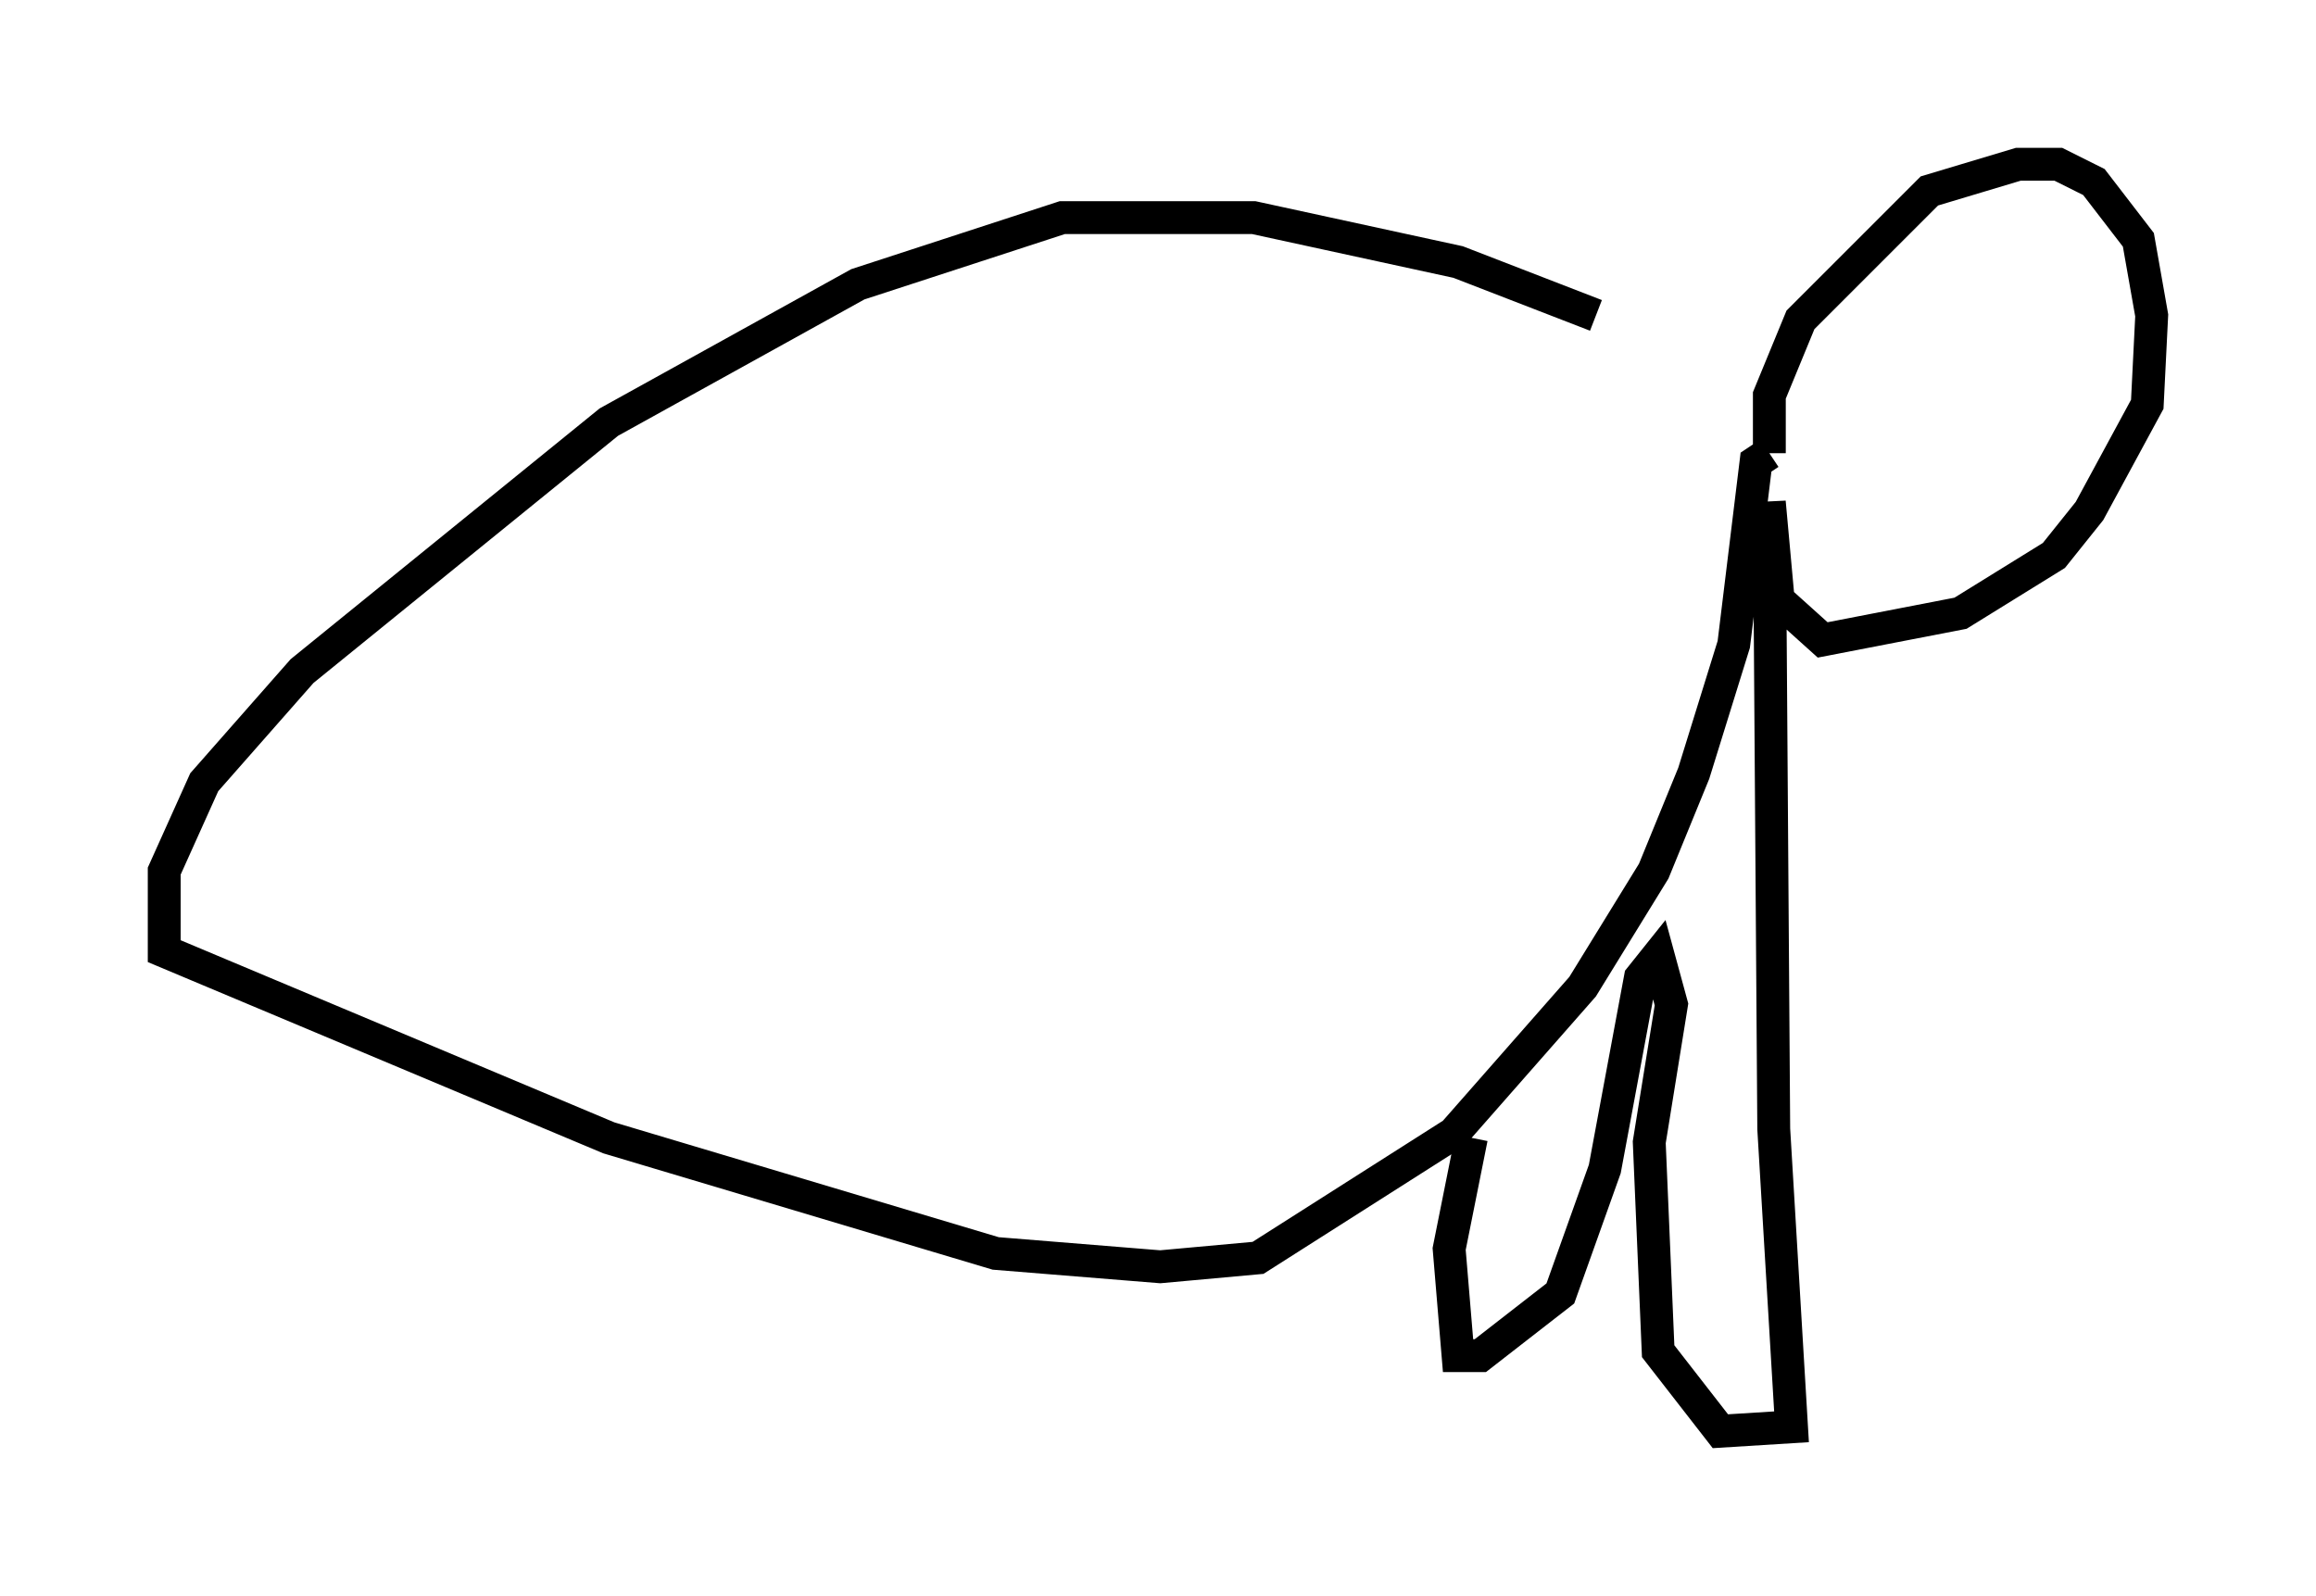 <?xml version="1.0" encoding="utf-8" ?>
<svg baseProfile="full" height="48.565" version="1.1" width="70.486" xmlns="http://www.w3.org/2000/svg" xmlns:ev="http://www.w3.org/2001/xml-events" xmlns:xlink="http://www.w3.org/1999/xlink"><defs /><rect fill="white" height="48.565" width="70.486" x="0" y="0" /><path d="M53.985, 13.254 m-5.413, -3.654 l-4.195, -1.624 -6.225, -1.353 l-5.819, 0.0 -6.225, 2.03 l-7.578, 4.195 -9.337, 7.578 l-2.977, 3.383 -1.218, 2.706 l0.0, 2.436 13.532, 5.683 l11.773, 3.518 5.007, 0.406 l2.977, -0.271 5.954, -3.789 l3.924, -4.465 2.165, -3.518 l1.218, -2.977 1.218, -3.924 l0.677, -5.548 0.406, -0.271 m0.0, 0.0 l0.0, -1.759 0.947, -2.3 l3.924, -3.924 2.706, -0.812 l1.218, 0.0 1.083, 0.541 l1.353, 1.759 0.406, 2.3 l-0.135, 2.706 -1.759, 3.248 l-1.083, 1.353 -2.842, 1.759 l-4.195, 0.812 -1.353, -1.218 l-0.271, -2.977 0.135, 19.08 l0.541, 9.066 -2.165, 0.135 l-1.894, -2.436 -0.271, -6.36 l0.677, -4.195 -0.406, -1.488 l-0.541, 0.677 -1.083, 5.819 l-1.353, 3.789 -2.436, 1.894 l-0.677, 0.0 -0.271, -3.248 l0.677, -3.383 " fill="none" stroke="black" stroke-width="1" /></svg>